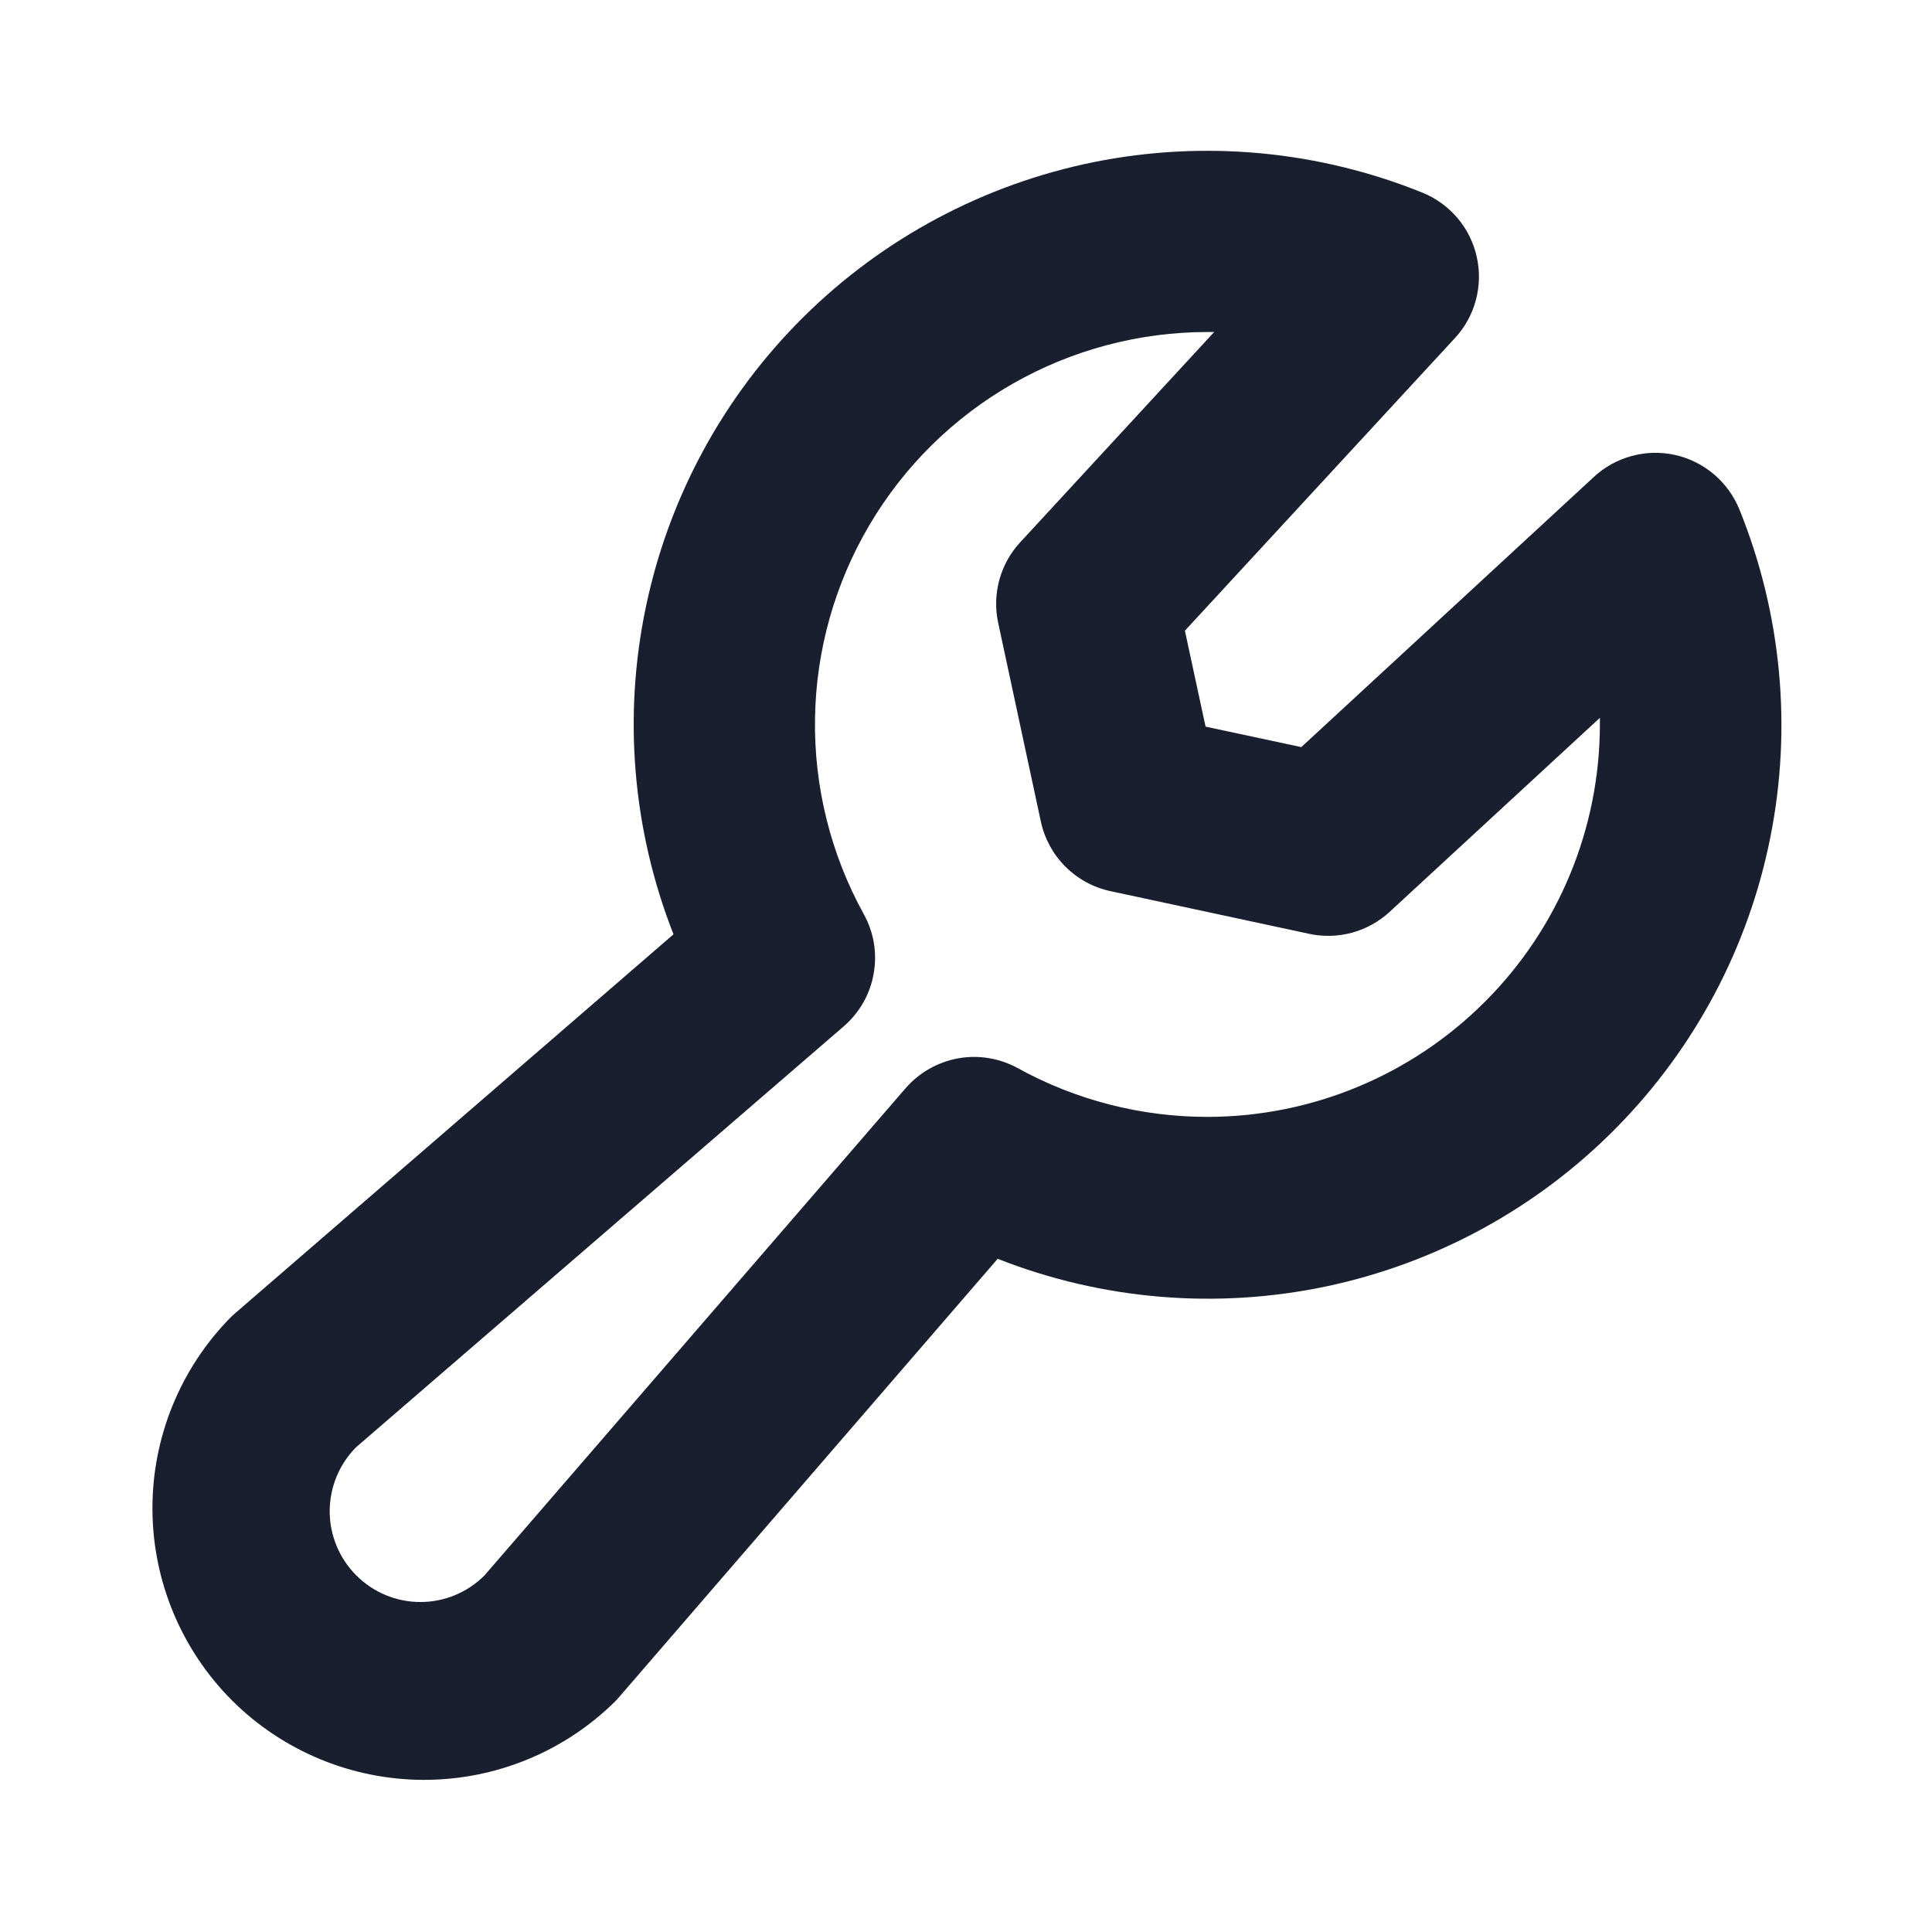 <svg width="20" height="20" viewBox="0 0 20 20" fill="none" xmlns="http://www.w3.org/2000/svg">
<path d="M18.006 5.273C17.949 5.133 17.858 5.008 17.743 4.91C17.627 4.812 17.489 4.743 17.342 4.71C17.194 4.677 17.04 4.68 16.893 4.72C16.747 4.759 16.612 4.833 16.501 4.936L13.471 7.734L12.48 7.522L12.266 6.529L15.062 3.499C15.165 3.388 15.239 3.253 15.278 3.107C15.317 2.96 15.321 2.806 15.287 2.658C15.254 2.51 15.186 2.373 15.088 2.257C14.989 2.141 14.865 2.051 14.724 1.994C13.648 1.559 12.467 1.449 11.329 1.677C10.191 1.906 9.144 2.463 8.319 3.28C7.494 4.097 6.927 5.138 6.688 6.274C6.448 7.41 6.547 8.591 6.972 9.672L2.435 13.594C2.418 13.608 2.401 13.624 2.385 13.64C1.865 14.169 1.575 14.883 1.578 15.624C1.581 16.366 1.877 17.077 2.401 17.602C2.926 18.126 3.637 18.422 4.379 18.425C5.121 18.428 5.834 18.138 6.363 17.618C6.379 17.602 6.395 17.585 6.409 17.568L10.328 13.031C11.409 13.457 12.591 13.556 13.728 13.317C14.865 13.077 15.907 12.509 16.724 11.683C17.542 10.857 18.099 9.81 18.326 8.67C18.554 7.531 18.442 6.35 18.006 5.273ZM12.5 11.562C11.813 11.562 11.138 11.389 10.537 11.058C10.349 10.954 10.13 10.918 9.919 10.956C9.708 10.994 9.516 11.103 9.375 11.265L5.016 16.308C4.84 16.485 4.601 16.584 4.352 16.584C4.103 16.584 3.864 16.485 3.688 16.308C3.512 16.132 3.413 15.893 3.413 15.645C3.413 15.395 3.512 15.156 3.688 14.98L8.734 10.625C8.897 10.484 9.007 10.292 9.044 10.08C9.082 9.868 9.046 9.65 8.941 9.462C8.6 8.843 8.426 8.146 8.437 7.44C8.447 6.733 8.642 6.042 9.001 5.434C9.36 4.825 9.872 4.321 10.486 3.971C11.099 3.621 11.794 3.437 12.5 3.437H12.569L10.56 5.615C10.458 5.725 10.385 5.858 10.345 6.003C10.306 6.148 10.301 6.3 10.333 6.447L10.775 8.505C10.813 8.682 10.901 8.844 11.029 8.971C11.156 9.099 11.318 9.187 11.495 9.225L13.553 9.667C13.7 9.699 13.852 9.694 13.997 9.655C14.142 9.615 14.275 9.541 14.385 9.44L16.562 7.431C16.562 7.455 16.562 7.477 16.562 7.501C16.561 8.578 16.133 9.61 15.371 10.371C14.609 11.133 13.577 11.561 12.5 11.562Z" fill="#191F2E"/>
</svg>
